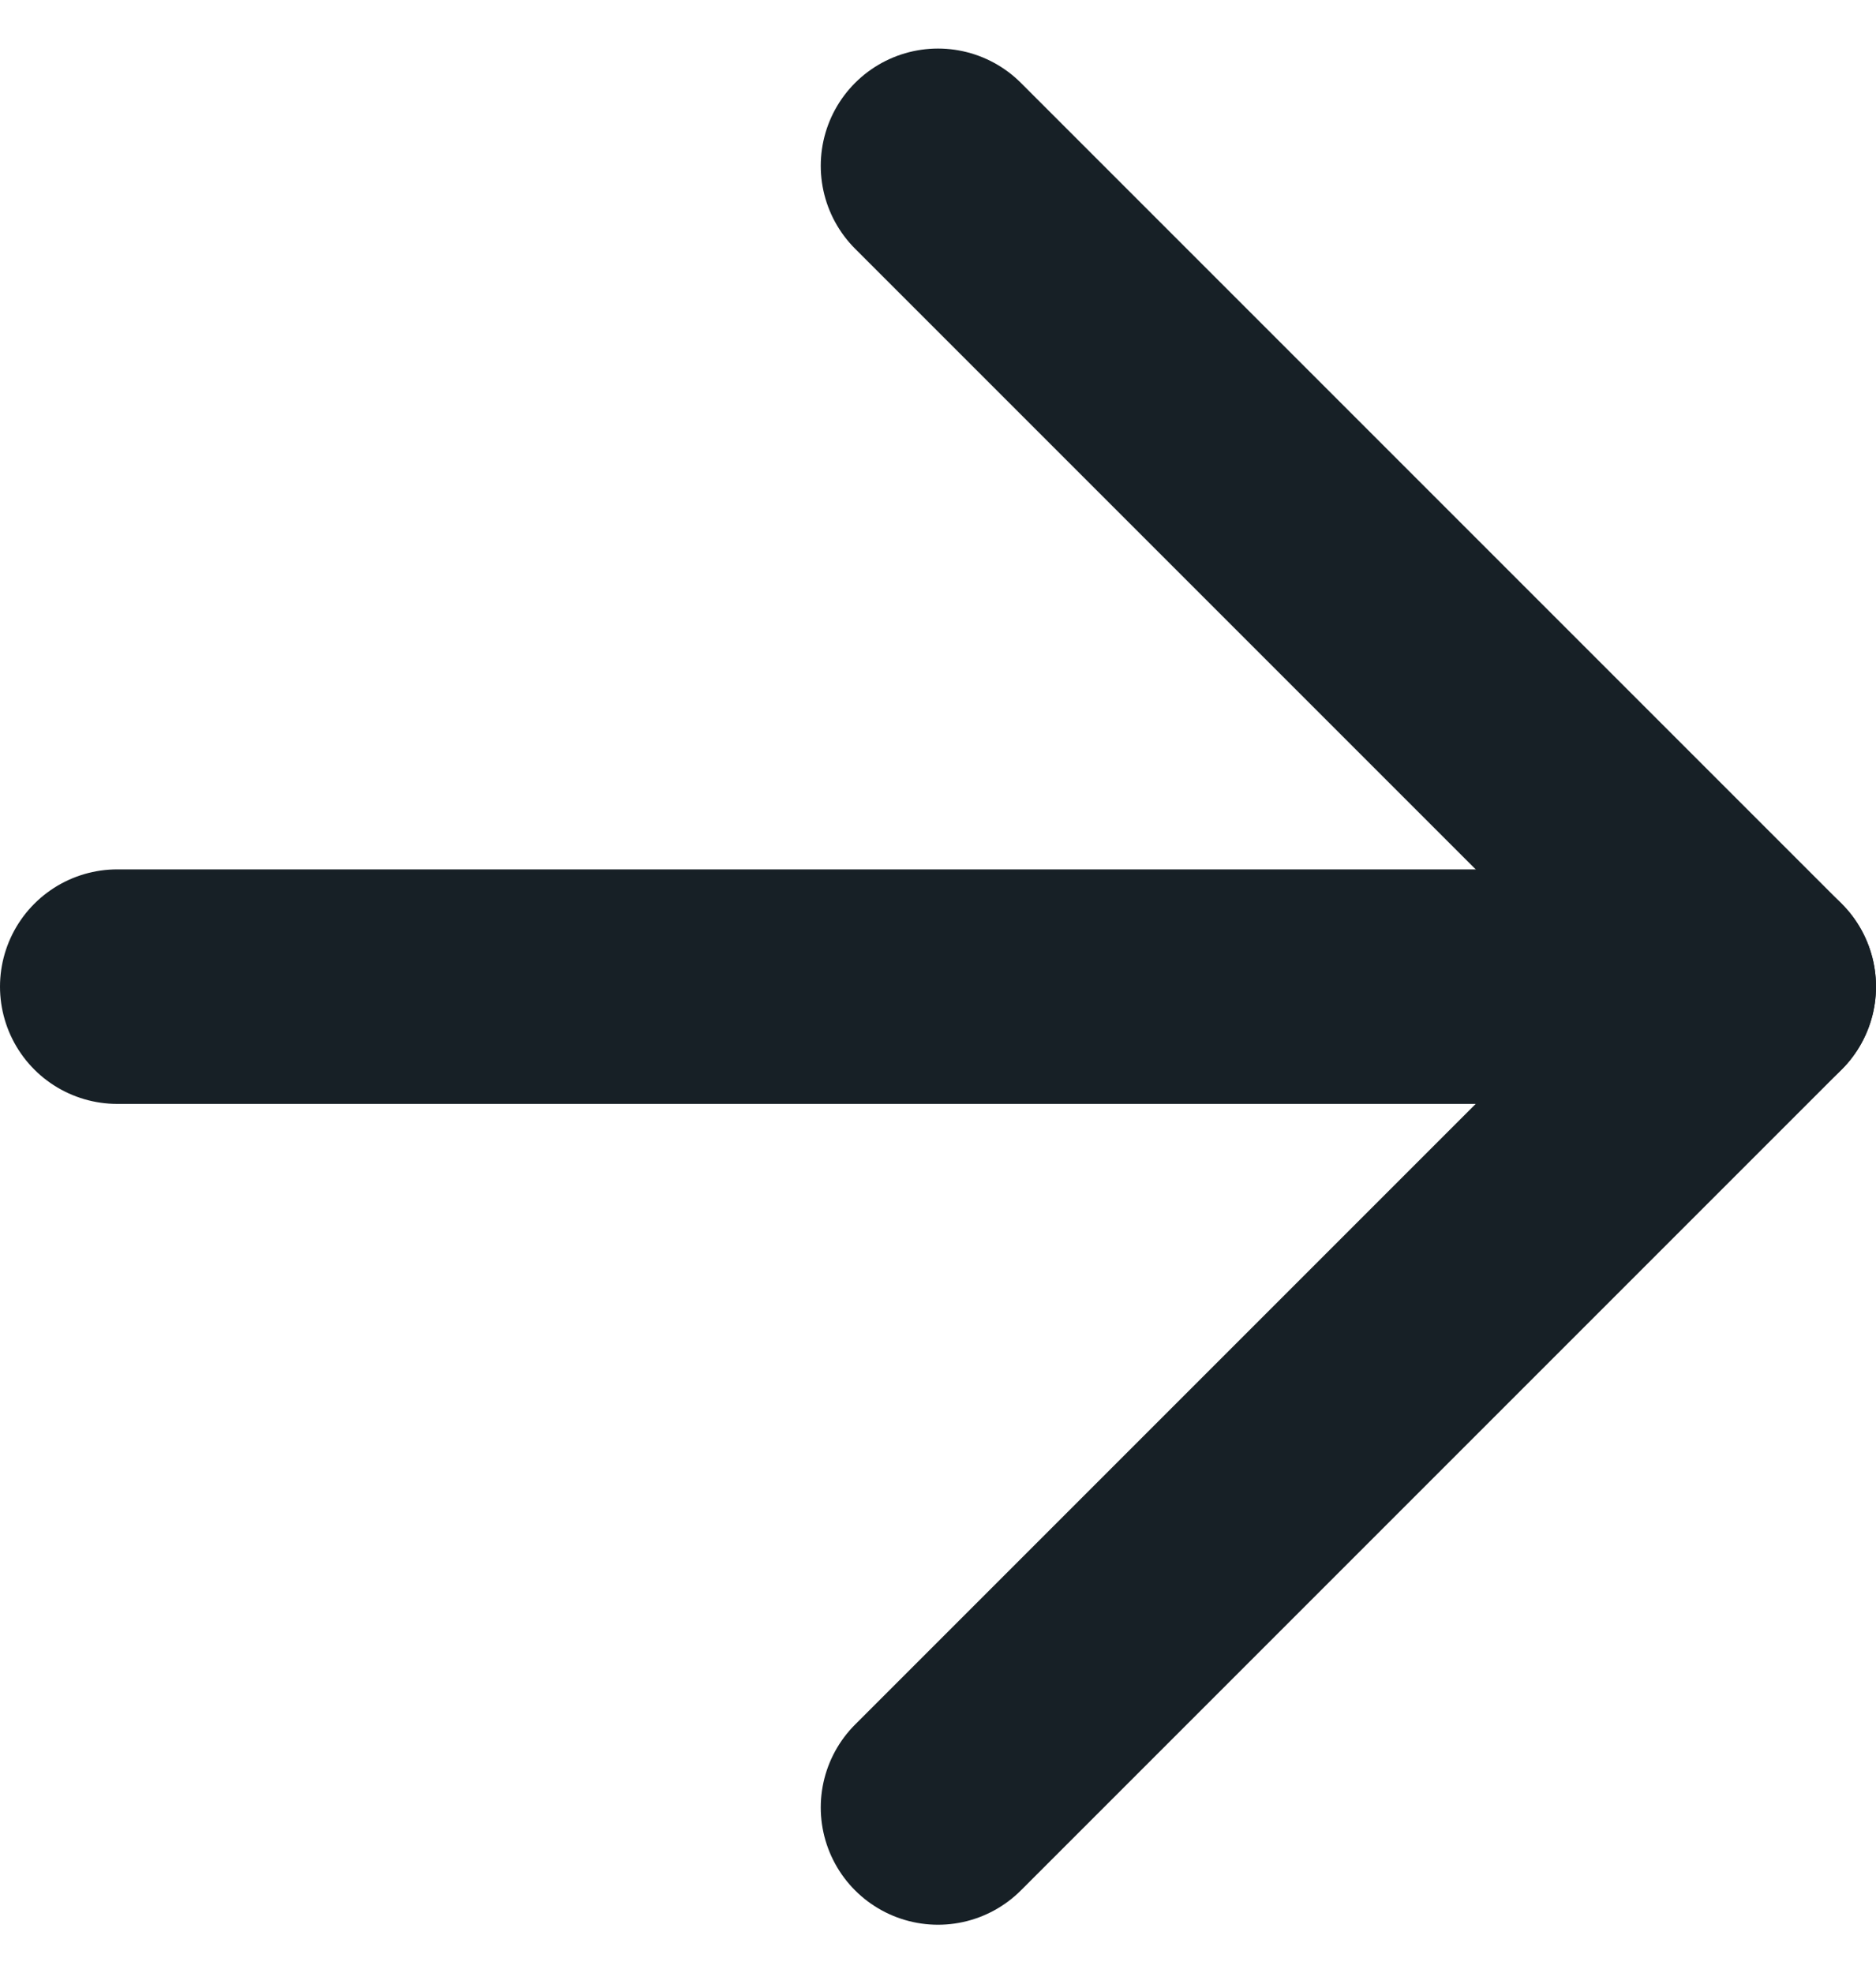 <svg xmlns="http://www.w3.org/2000/svg" width="16" height="16.828" viewBox="0 0 16 16.828">
  <g id="arrow-right" transform="translate(-4 -3.586)">
    <line id="Line_374" data-name="Line 374" x2="14" transform="translate(5 12)" fill="none" stroke="#172026" stroke-linecap="round" stroke-linejoin="round" stroke-width="2"/>
    <path id="Path_37880" data-name="Path 37880" d="M12,5l7,7-7,7" fill="none" stroke="#172026" stroke-linecap="round" stroke-linejoin="round" stroke-width="2"/>
  </g>
</svg>
